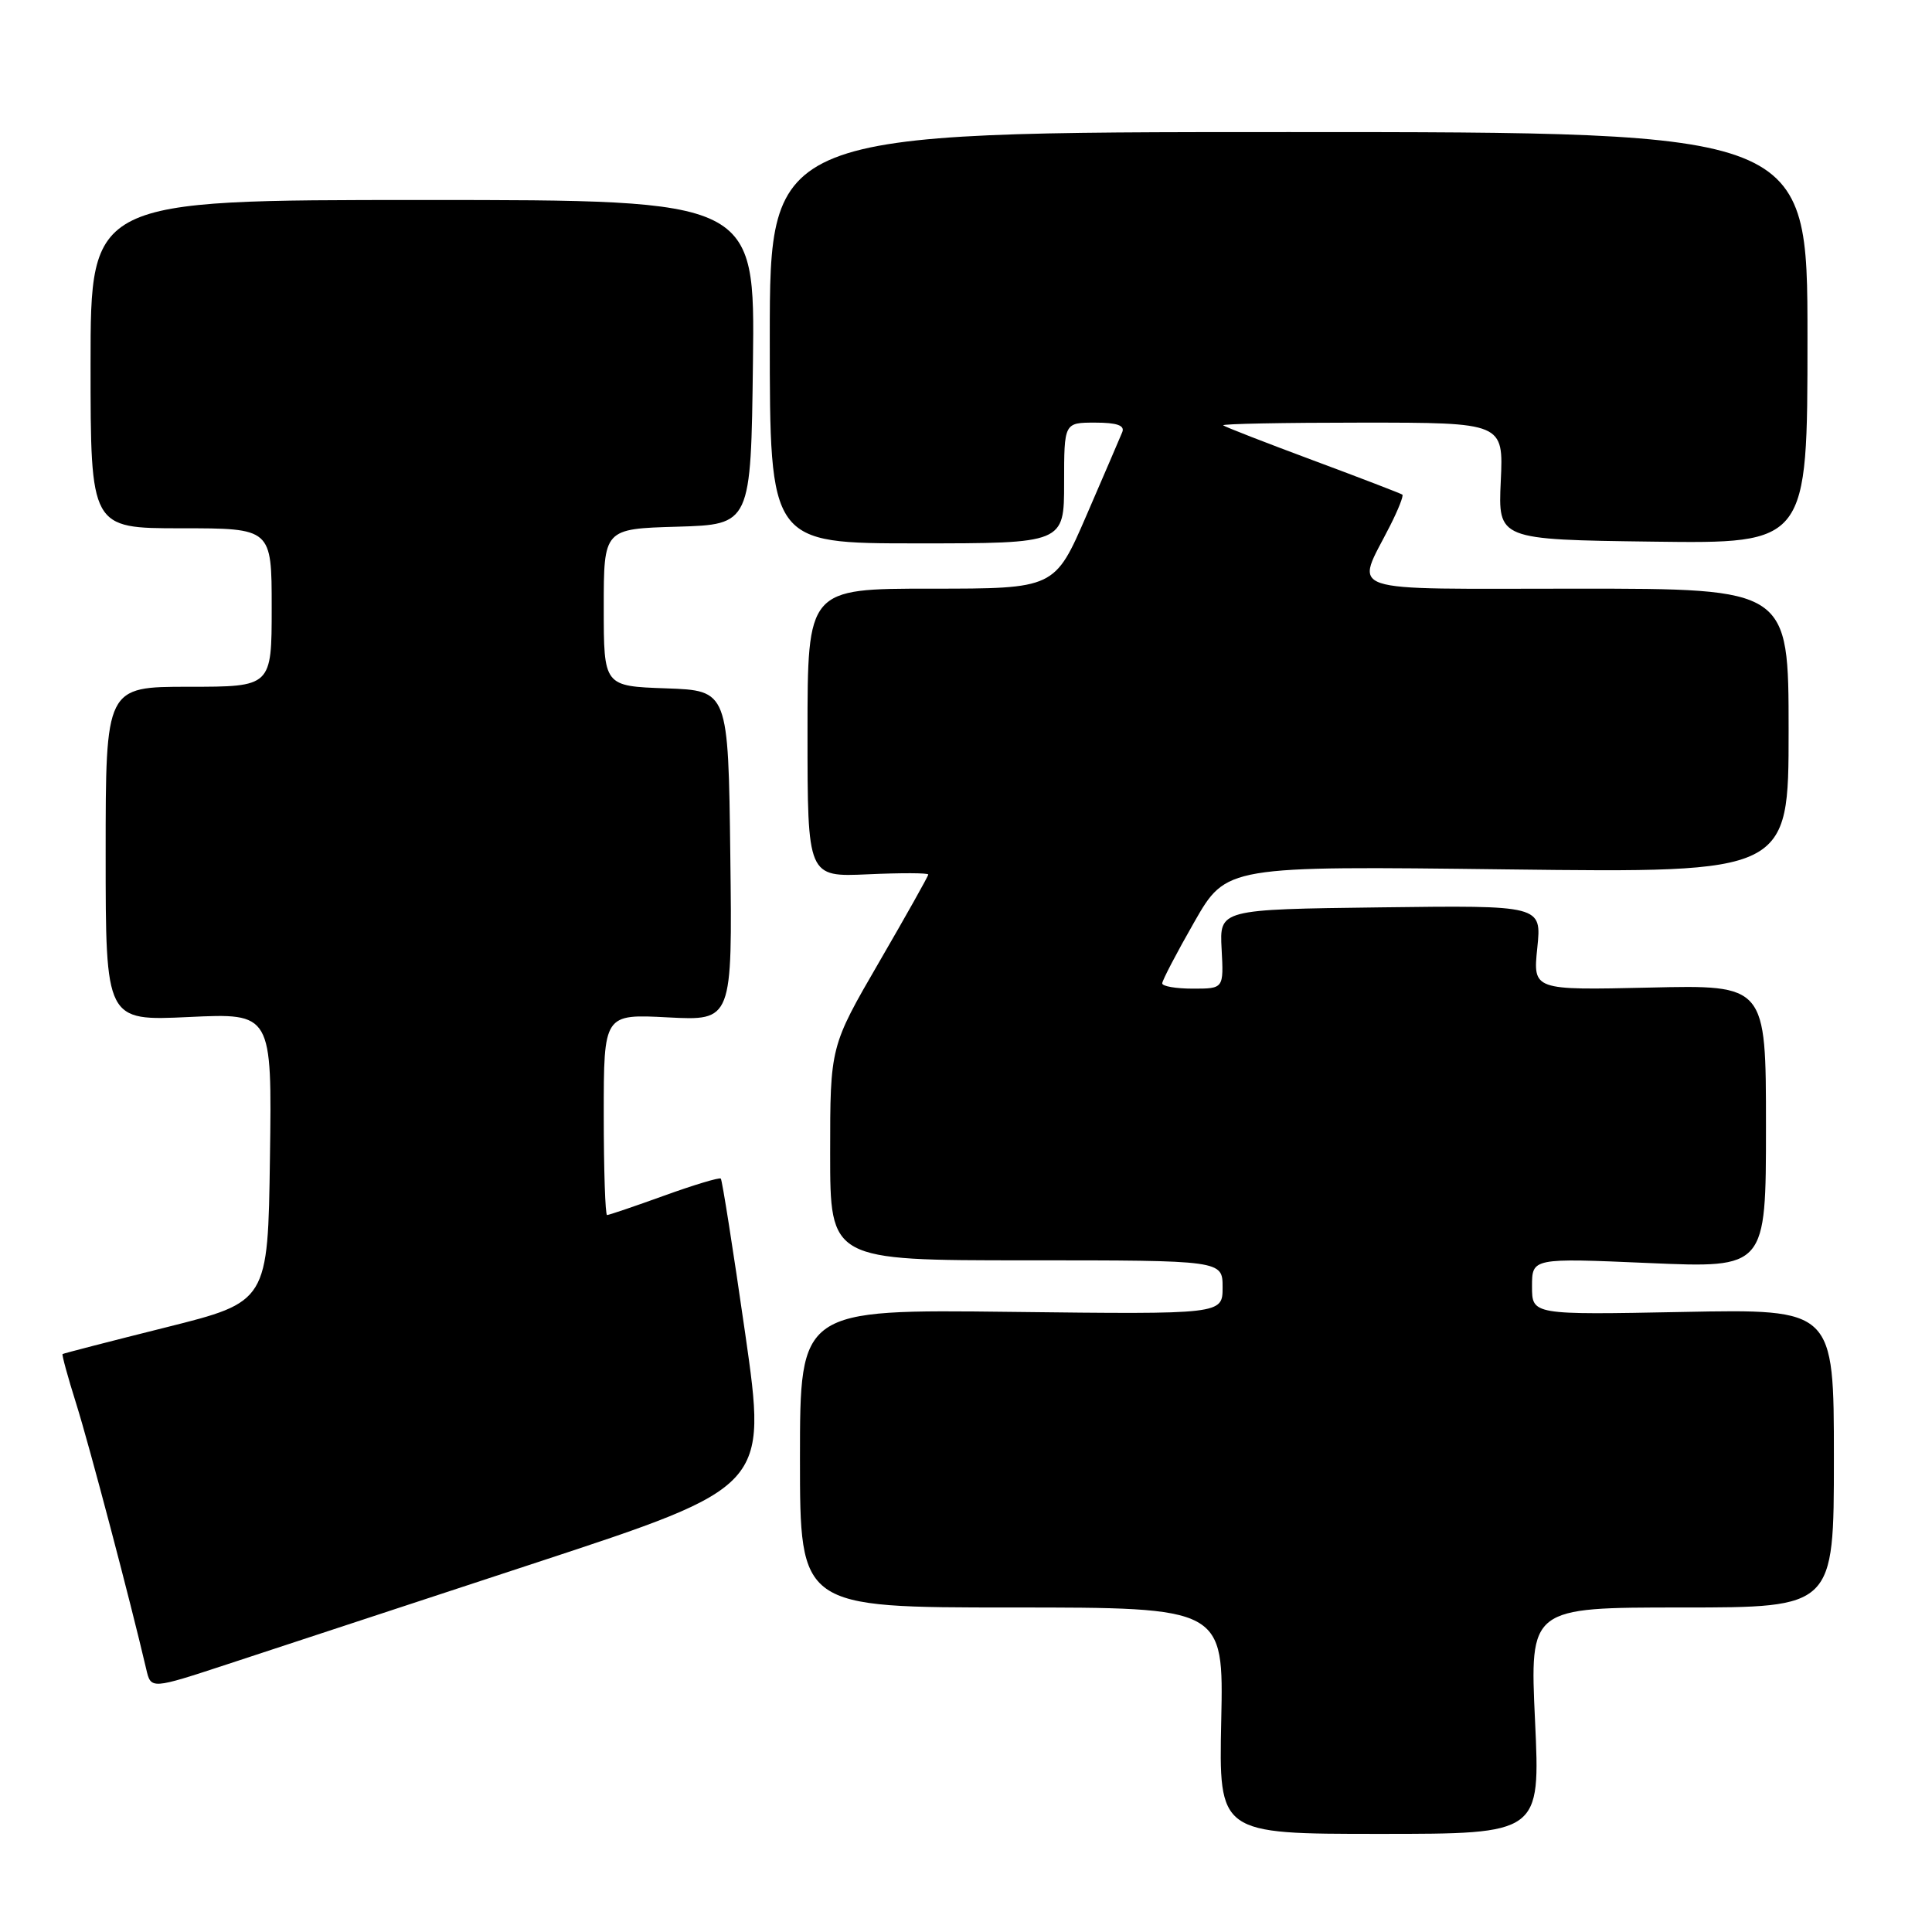 <?xml version="1.0" encoding="UTF-8" standalone="no"?>
<!DOCTYPE svg PUBLIC "-//W3C//DTD SVG 1.1//EN" "http://www.w3.org/Graphics/SVG/1.1/DTD/svg11.dtd" >
<svg xmlns="http://www.w3.org/2000/svg" xmlns:xlink="http://www.w3.org/1999/xlink" version="1.1" viewBox="0 0 256 256">
 <g >
 <path fill="currentColor"
d=" M 203.40 228.00 C 202.70 213.00 202.70 213.00 222.85 213.00 C 243.00 213.00 243.00 213.00 243.00 193.22 C 243.00 173.45 243.00 173.45 223.00 173.84 C 203.00 174.23 203.00 174.23 203.00 170.46 C 203.00 166.69 203.00 166.69 218.50 167.36 C 234.00 168.03 234.00 168.03 234.00 149.26 C 234.00 130.50 234.00 130.50 218.56 130.86 C 203.12 131.21 203.12 131.21 203.70 125.59 C 204.28 119.96 204.28 119.96 182.94 120.23 C 161.59 120.50 161.59 120.50 161.87 125.75 C 162.15 131.00 162.15 131.00 158.07 131.00 C 155.83 131.00 154.00 130.69 154.00 130.30 C 154.00 129.92 155.91 126.26 158.25 122.17 C 162.50 114.74 162.50 114.74 199.75 115.20 C 237.00 115.65 237.00 115.65 237.00 96.82 C 237.00 78.00 237.00 78.00 208.93 78.00 C 177.23 78.00 179.58 78.80 184.20 69.65 C 185.27 67.54 186.00 65.69 185.82 65.54 C 185.64 65.40 180.32 63.35 174.00 61.00 C 167.68 58.65 162.31 56.56 162.08 56.36 C 161.85 56.16 170.12 56.00 180.44 56.00 C 199.22 56.00 199.22 56.00 198.86 63.75 C 198.50 71.50 198.50 71.50 219.00 71.77 C 239.50 72.04 239.50 72.04 239.50 44.77 C 239.50 17.50 239.50 17.50 170.75 17.50 C 102.00 17.50 102.00 17.50 102.00 44.75 C 102.00 72.00 102.00 72.00 121.50 72.00 C 141.00 72.00 141.00 72.00 141.00 64.00 C 141.00 56.00 141.00 56.00 145.11 56.00 C 147.99 56.00 149.06 56.37 148.71 57.25 C 148.43 57.94 146.30 62.89 143.98 68.25 C 139.76 78.00 139.76 78.00 123.38 78.00 C 107.00 78.00 107.00 78.00 107.00 97.11 C 107.00 116.21 107.00 116.21 115.00 115.85 C 119.40 115.65 123.00 115.66 123.00 115.88 C 123.00 116.09 120.07 121.31 116.50 127.46 C 110.00 138.66 110.00 138.66 110.00 152.83 C 110.00 167.00 110.00 167.00 136.00 167.00 C 162.00 167.00 162.00 167.00 162.00 170.58 C 162.00 174.16 162.00 174.16 134.00 173.83 C 106.00 173.50 106.00 173.50 106.00 193.25 C 106.00 213.00 106.00 213.00 134.07 213.00 C 162.14 213.00 162.14 213.00 161.82 228.00 C 161.50 243.00 161.50 243.00 182.80 243.00 C 204.10 243.00 204.10 243.00 203.40 228.00 Z  M 71.08 207.05 C 101.65 197.00 101.65 197.00 98.75 176.75 C 97.15 165.62 95.69 156.35 95.51 156.17 C 95.33 155.99 91.96 157.00 88.03 158.42 C 84.10 159.84 80.68 161.00 80.44 161.00 C 80.20 161.00 80.00 155.01 80.00 147.68 C 80.00 134.36 80.00 134.36 88.52 134.81 C 97.04 135.25 97.04 135.25 96.77 113.38 C 96.50 91.50 96.50 91.50 88.25 91.21 C 80.00 90.92 80.00 90.92 80.00 80.50 C 80.00 70.07 80.00 70.07 89.75 69.79 C 99.50 69.50 99.50 69.50 99.77 48.00 C 100.04 26.50 100.04 26.50 56.02 26.50 C 12.00 26.50 12.00 26.50 12.00 48.25 C 12.00 70.00 12.00 70.00 24.00 70.00 C 36.00 70.00 36.00 70.00 36.00 80.50 C 36.00 91.00 36.00 91.00 25.00 91.00 C 14.00 91.00 14.00 91.00 14.00 113.14 C 14.00 135.28 14.00 135.28 25.02 134.76 C 36.04 134.24 36.04 134.24 35.77 153.37 C 35.50 172.50 35.50 172.50 22.00 175.88 C 14.57 177.74 8.41 179.33 8.29 179.42 C 8.18 179.51 8.99 182.49 10.11 186.04 C 11.83 191.51 17.26 212.09 19.38 221.18 C 20.00 223.85 20.00 223.85 30.25 220.48 C 35.89 218.62 54.26 212.58 71.08 207.05 Z "/>
</g>
</svg>